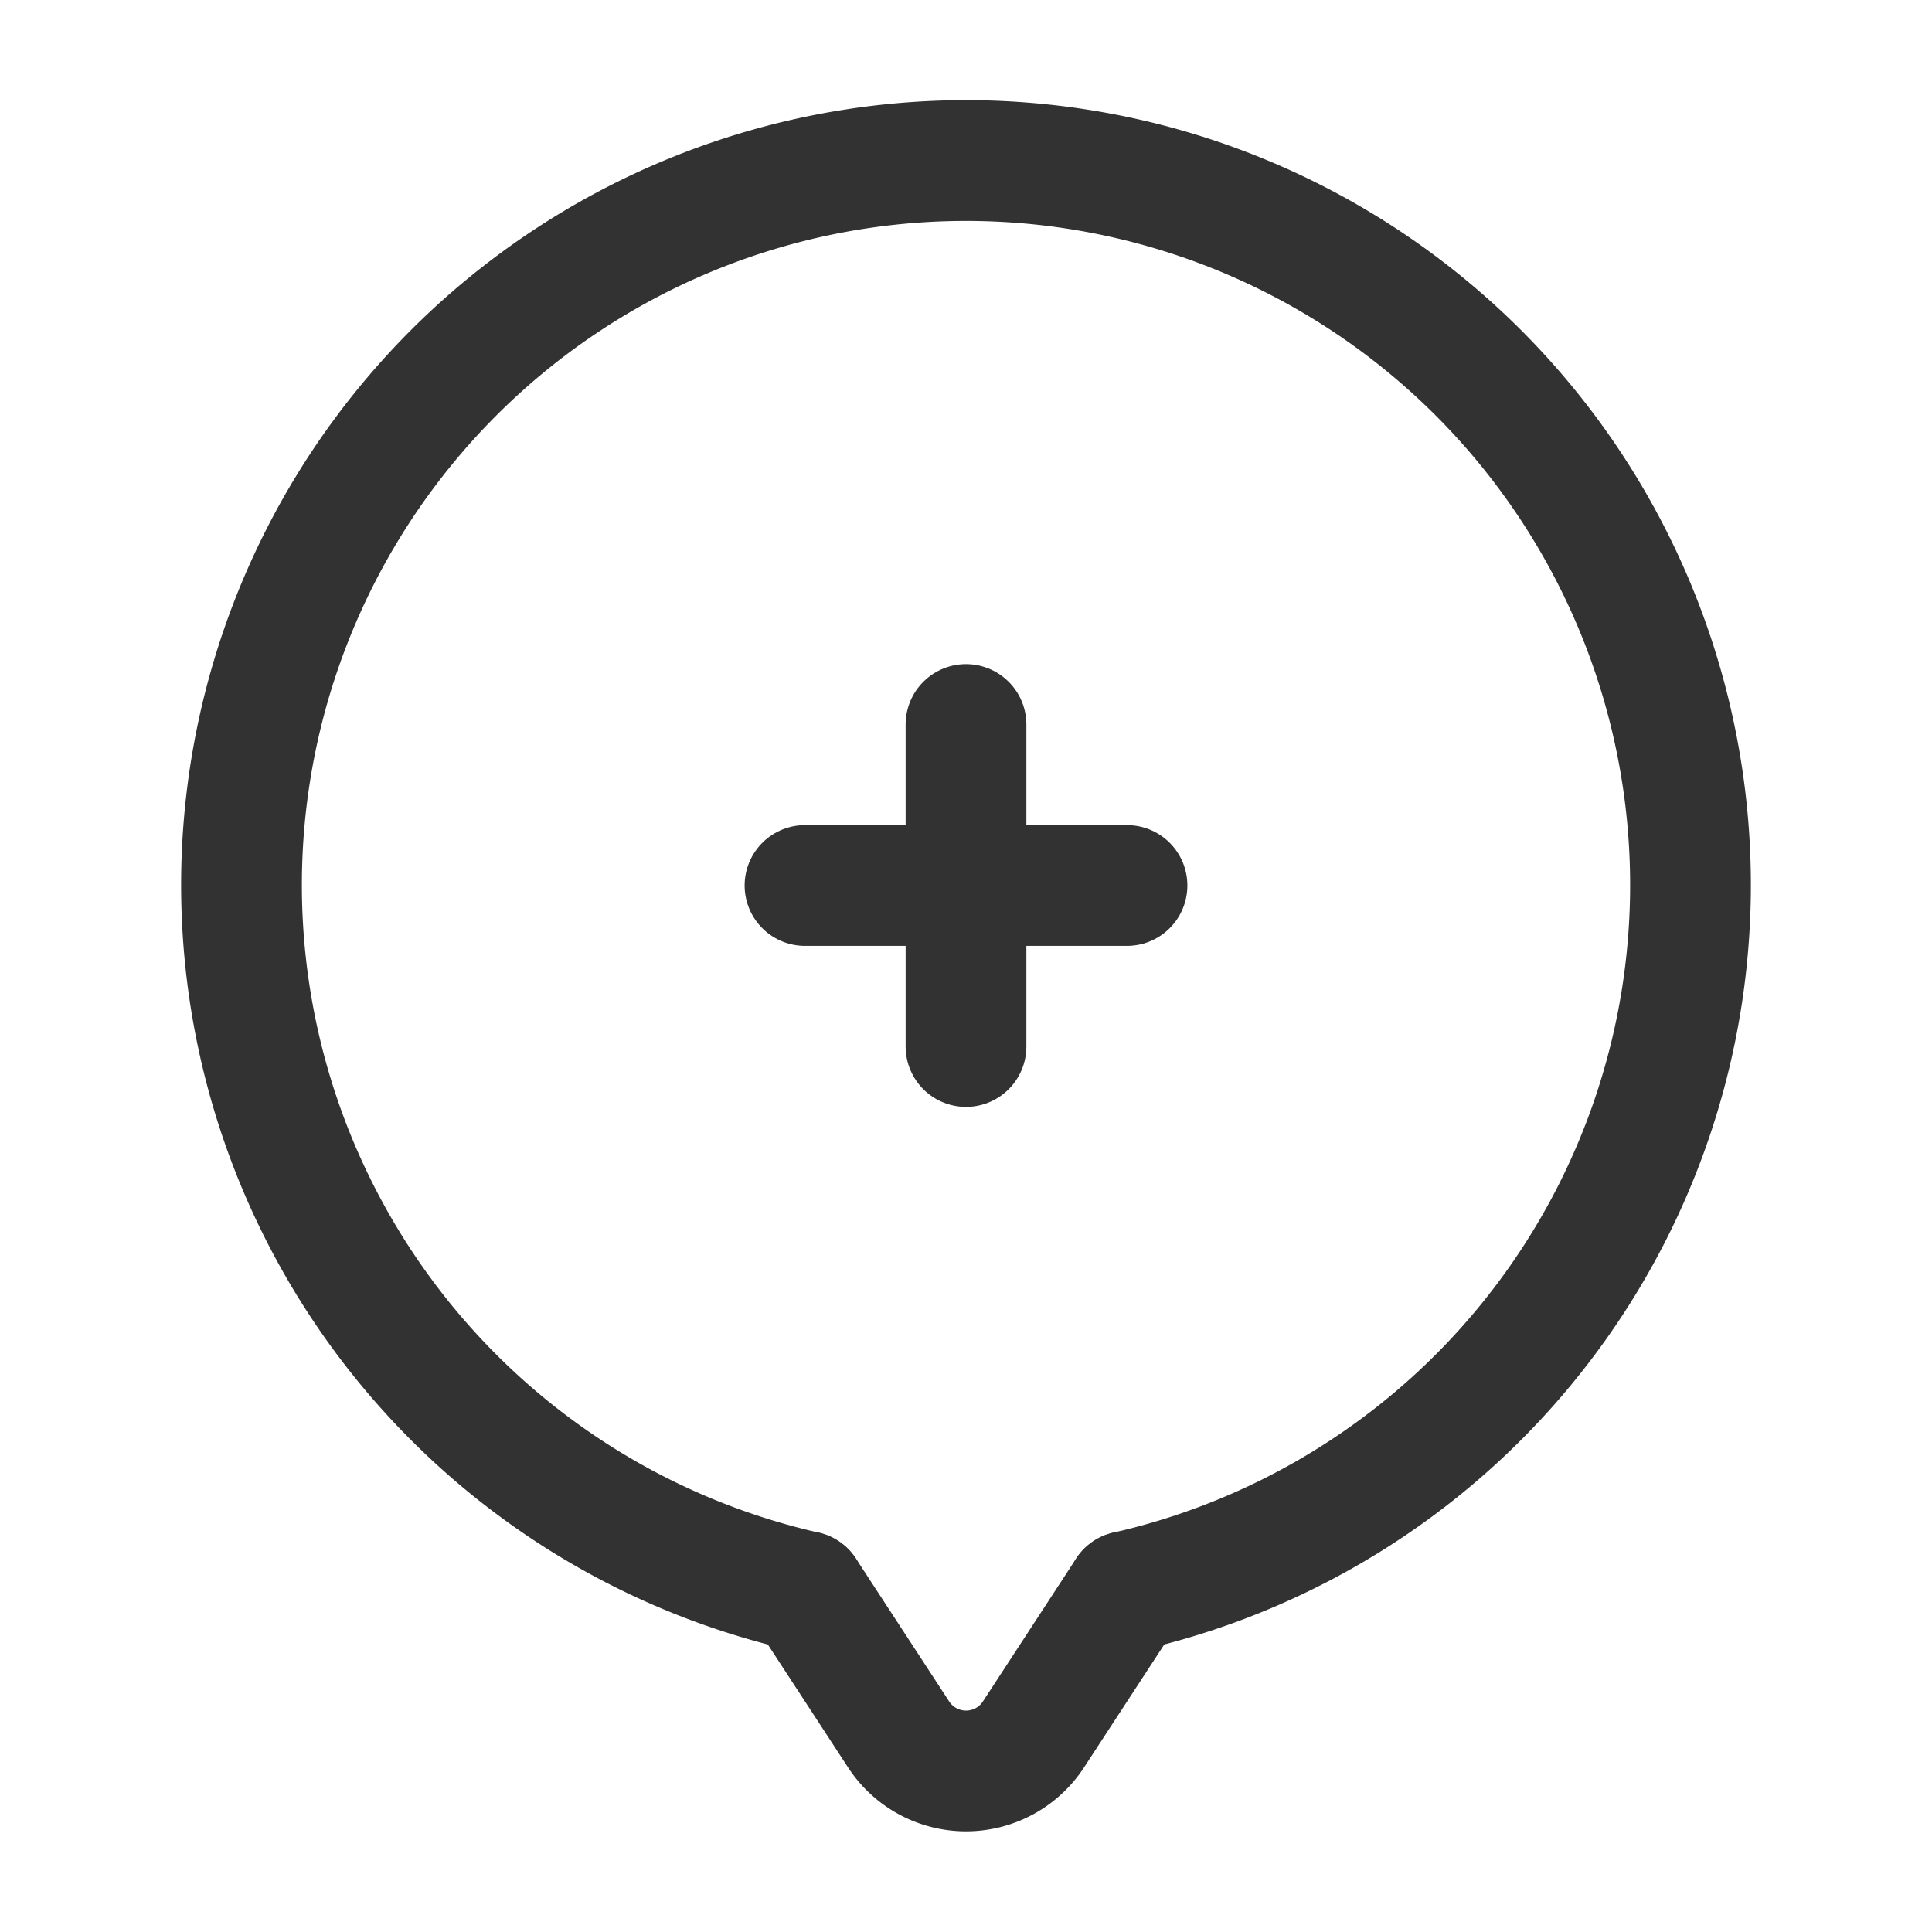 <svg xmlns="http://www.w3.org/2000/svg" viewBox="0 0 24 24"><rect width="24" height="24" fill="none"/><path d="M24,24H0V0H24Z" fill="none"/><line x1="10" y1="11" x2="14" y2="11" fill="none" stroke="#323232" stroke-linecap="round" stroke-linejoin="round" stroke-width="1.5"/><line x1="12" y1="13" x2="12" y2="9" fill="none" stroke="#323232" stroke-linecap="round" stroke-linejoin="round" stroke-width="1.5"/><path d="M13.997,19.77l-1.159,1.776a1,1,0,0,1-1.675,0l-1.159-1.776" fill="none" stroke="#323232" stroke-linecap="round" stroke-linejoin="round" stroke-width="1.5"/><path d="M13.997,19.77a9,9,0,1,0-3.994,0" fill="none" stroke="#323232" stroke-linecap="round" stroke-linejoin="round" stroke-width="1.5"/></svg>